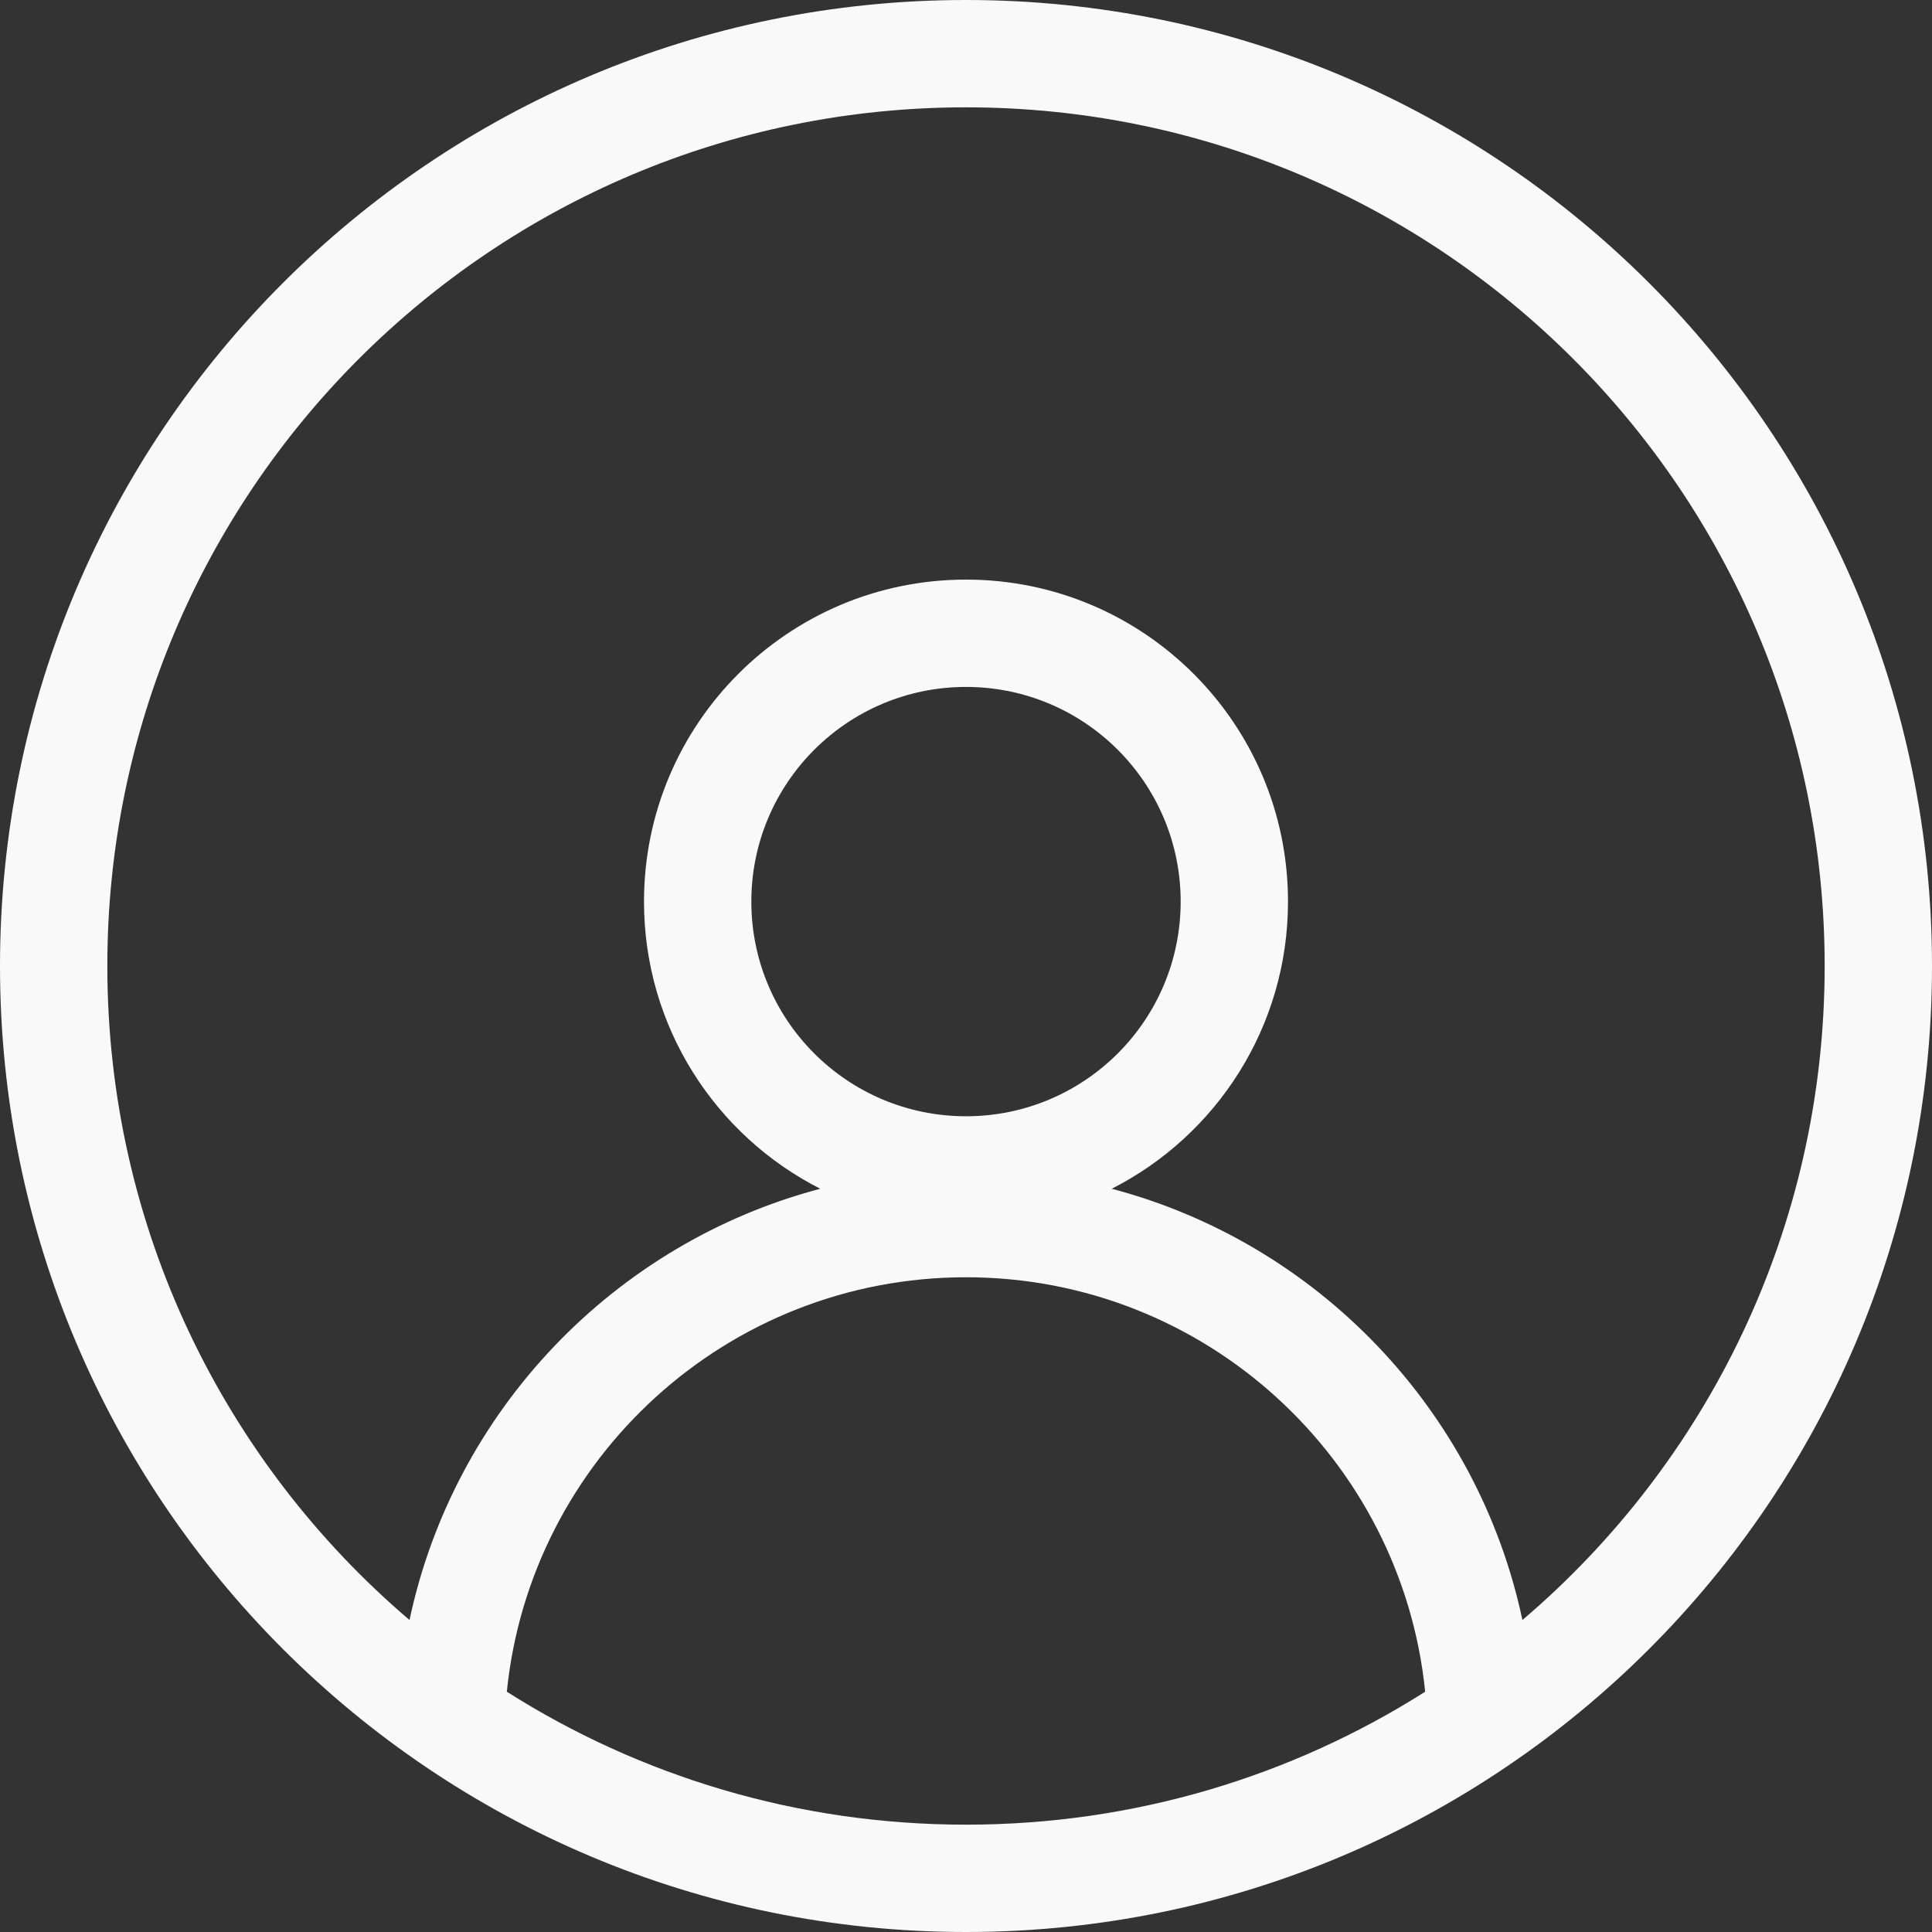 <svg width="27" height="27" viewBox="0 0 27 27" fill="none" xmlns="http://www.w3.org/2000/svg">
<rect x="0" y="0" width="27" height="27" fill="#333333" stroke="none"/>
<path fill-rule="evenodd" clip-rule="evenodd" d="M21.276 22.64C23.861 20.439 25.5 17.161 25.5 13.5C25.5 6.873 20.127 1.5 13.5 1.5C6.873 1.5 1.5 6.873 1.5 13.5C1.5 17.161 3.139 20.438 5.723 22.64C6.346 19.708 8.585 17.374 11.463 16.613C10.001 15.87 9 14.352 9 12.6C9 10.114 11.015 8.1 13.5 8.1C15.985 8.1 18 10.114 18 12.6C18 14.352 16.999 15.87 15.537 16.613C18.415 17.374 20.654 19.708 21.276 22.64ZM19.917 23.642C19.587 20.389 16.84 17.85 13.5 17.85C10.16 17.85 7.412 20.389 7.083 23.642C8.939 24.819 11.14 25.5 13.5 25.5C15.86 25.5 18.061 24.819 19.917 23.642ZM13.5 27C20.956 27 27 20.956 27 13.5C27 6.044 20.956 0 13.5 0C6.044 0 0 6.044 0 13.5C0 20.956 6.044 27 13.5 27ZM13.5 15.6C15.157 15.6 16.5 14.257 16.5 12.6C16.5 10.943 15.157 9.6 13.5 9.6C11.843 9.6 10.5 10.943 10.5 12.6C10.5 14.257 11.843 15.6 13.5 15.6Z" fill="#F9F9F9"/>
</svg>
